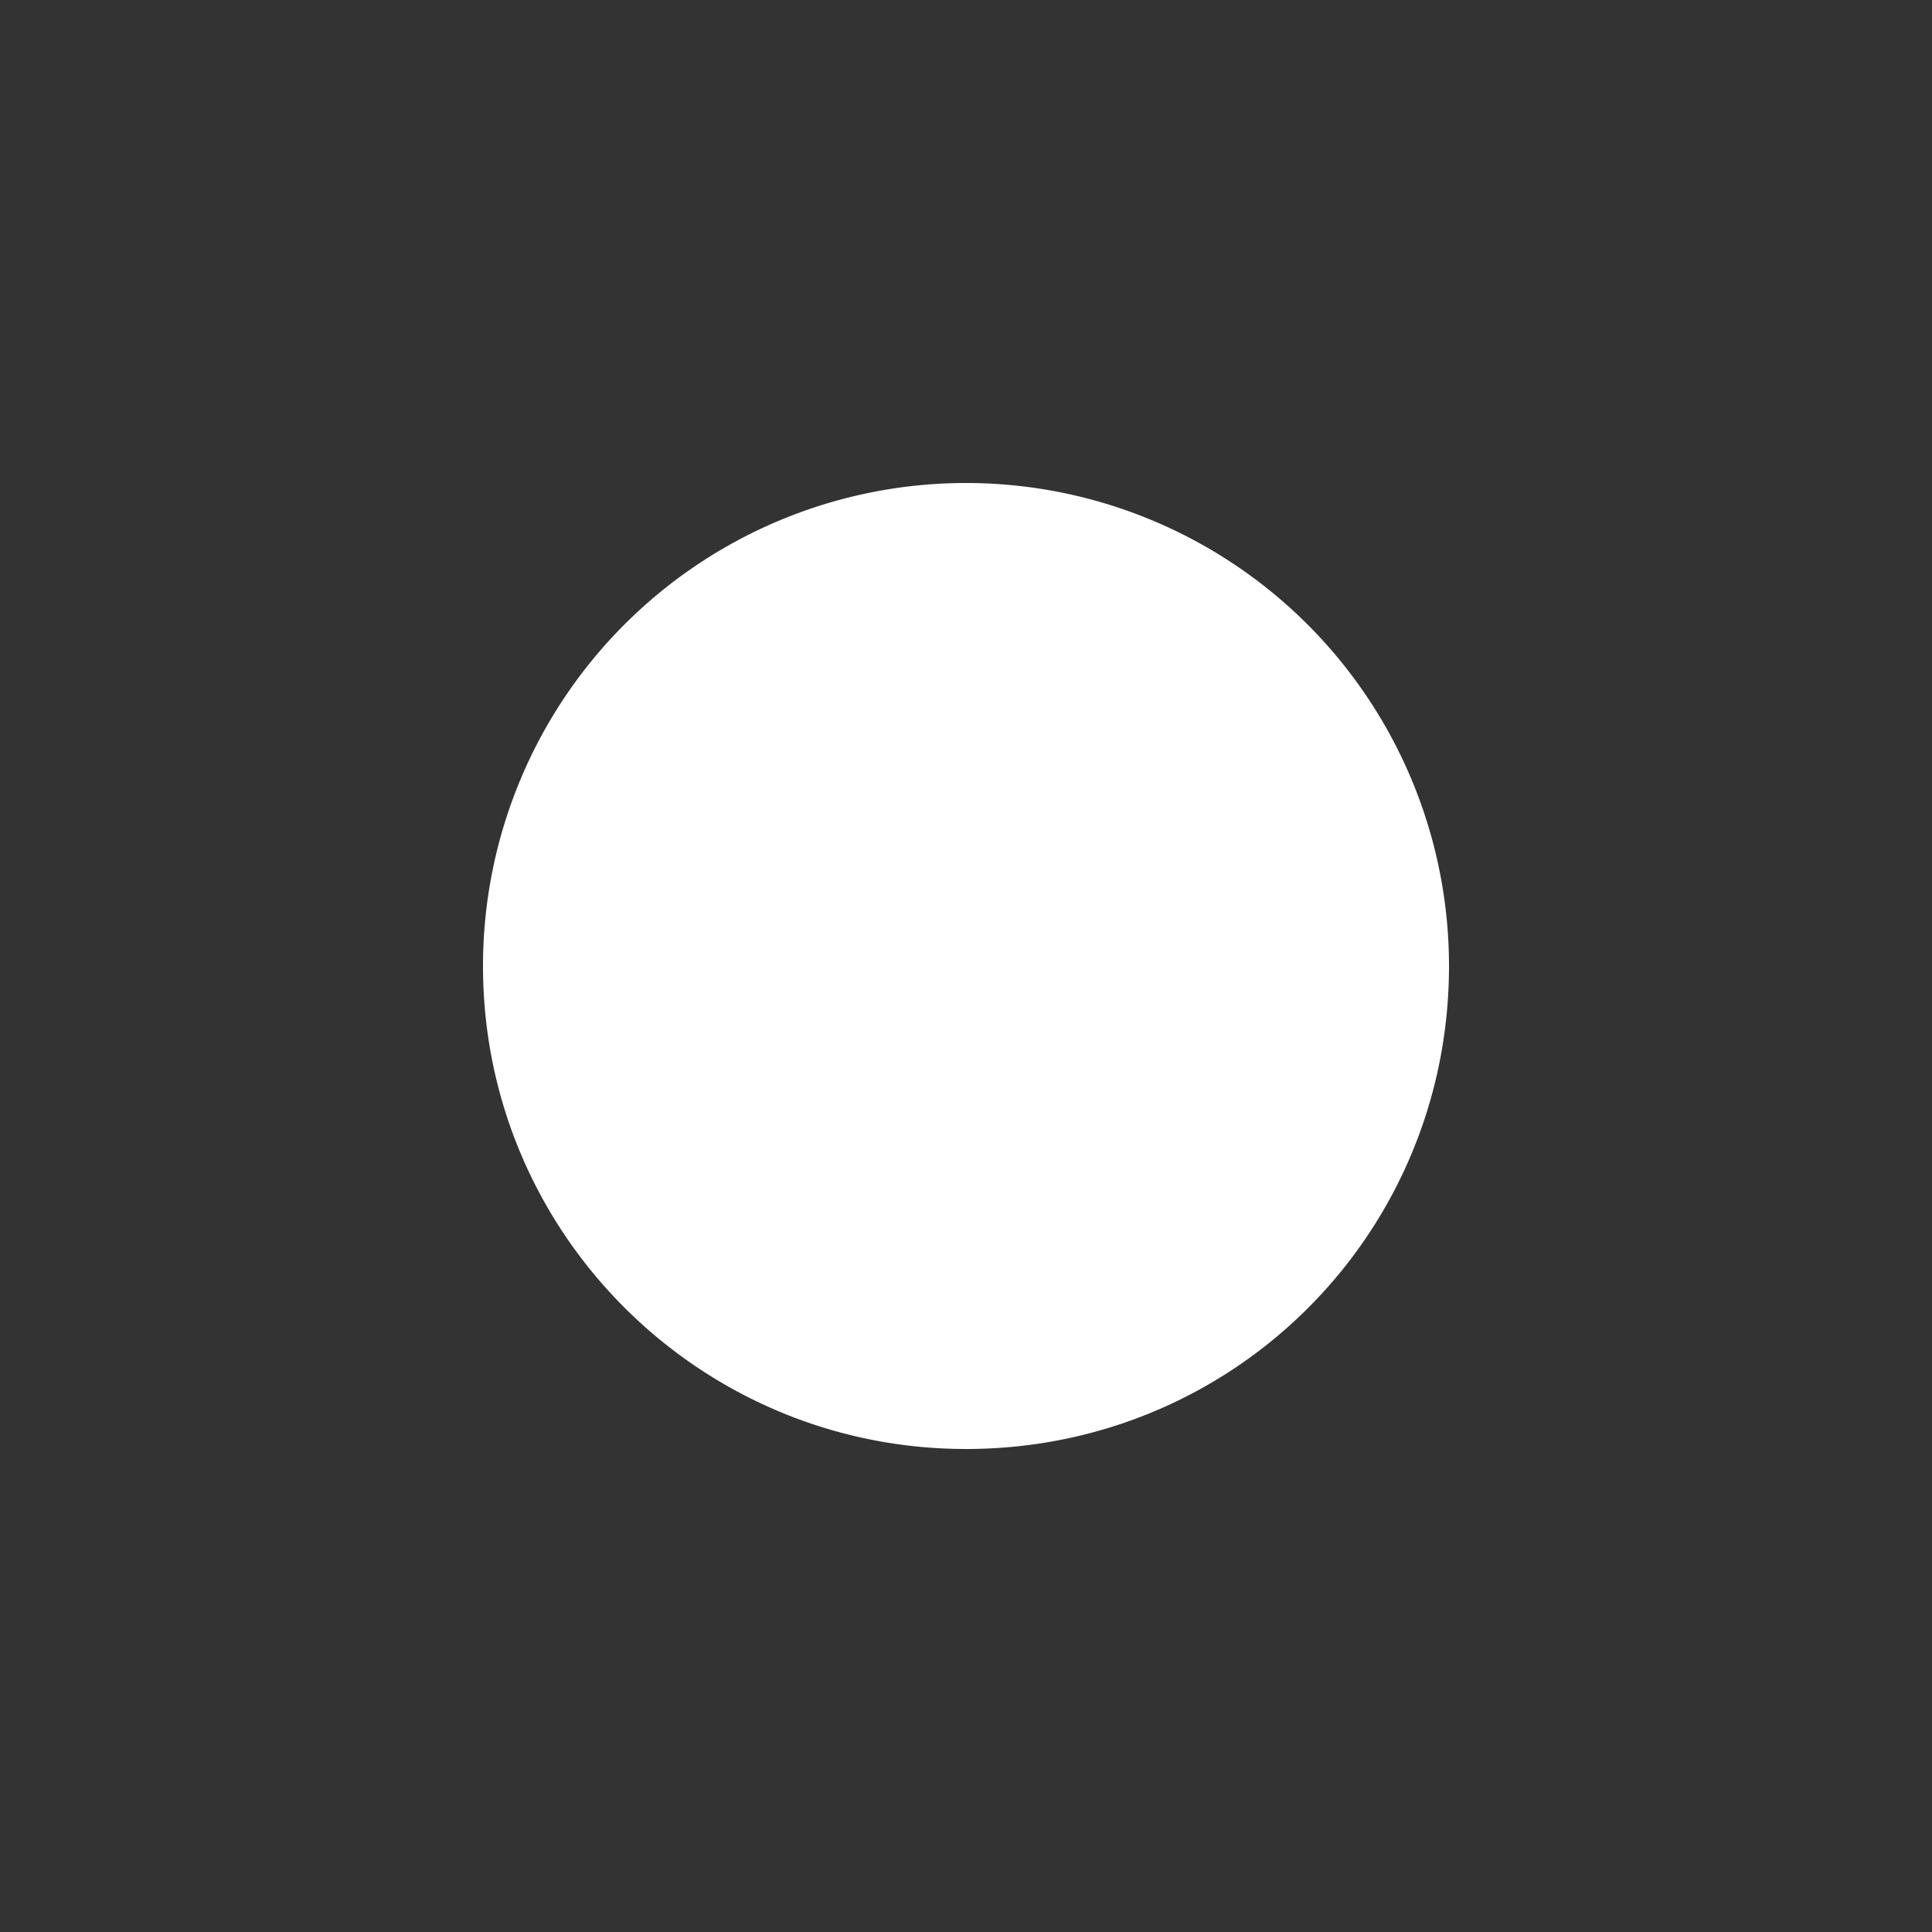 <svg xmlns="http://www.w3.org/2000/svg" xmlns:xlink="http://www.w3.org/1999/xlink" width="8" height="8" fill="#FFF" tint="true" version="1.1" viewBox="8 8 8 8"><rect x="8" y="8" width="8" height="8" fill="#333333" stroke="none"/><path d="M12,10A2,2 0 0,0 10,12C10,13.11 10.9,14 12,14C13.11,14 14,13.11 14,12A2,2 0 0,0 12,10Z"/></svg>